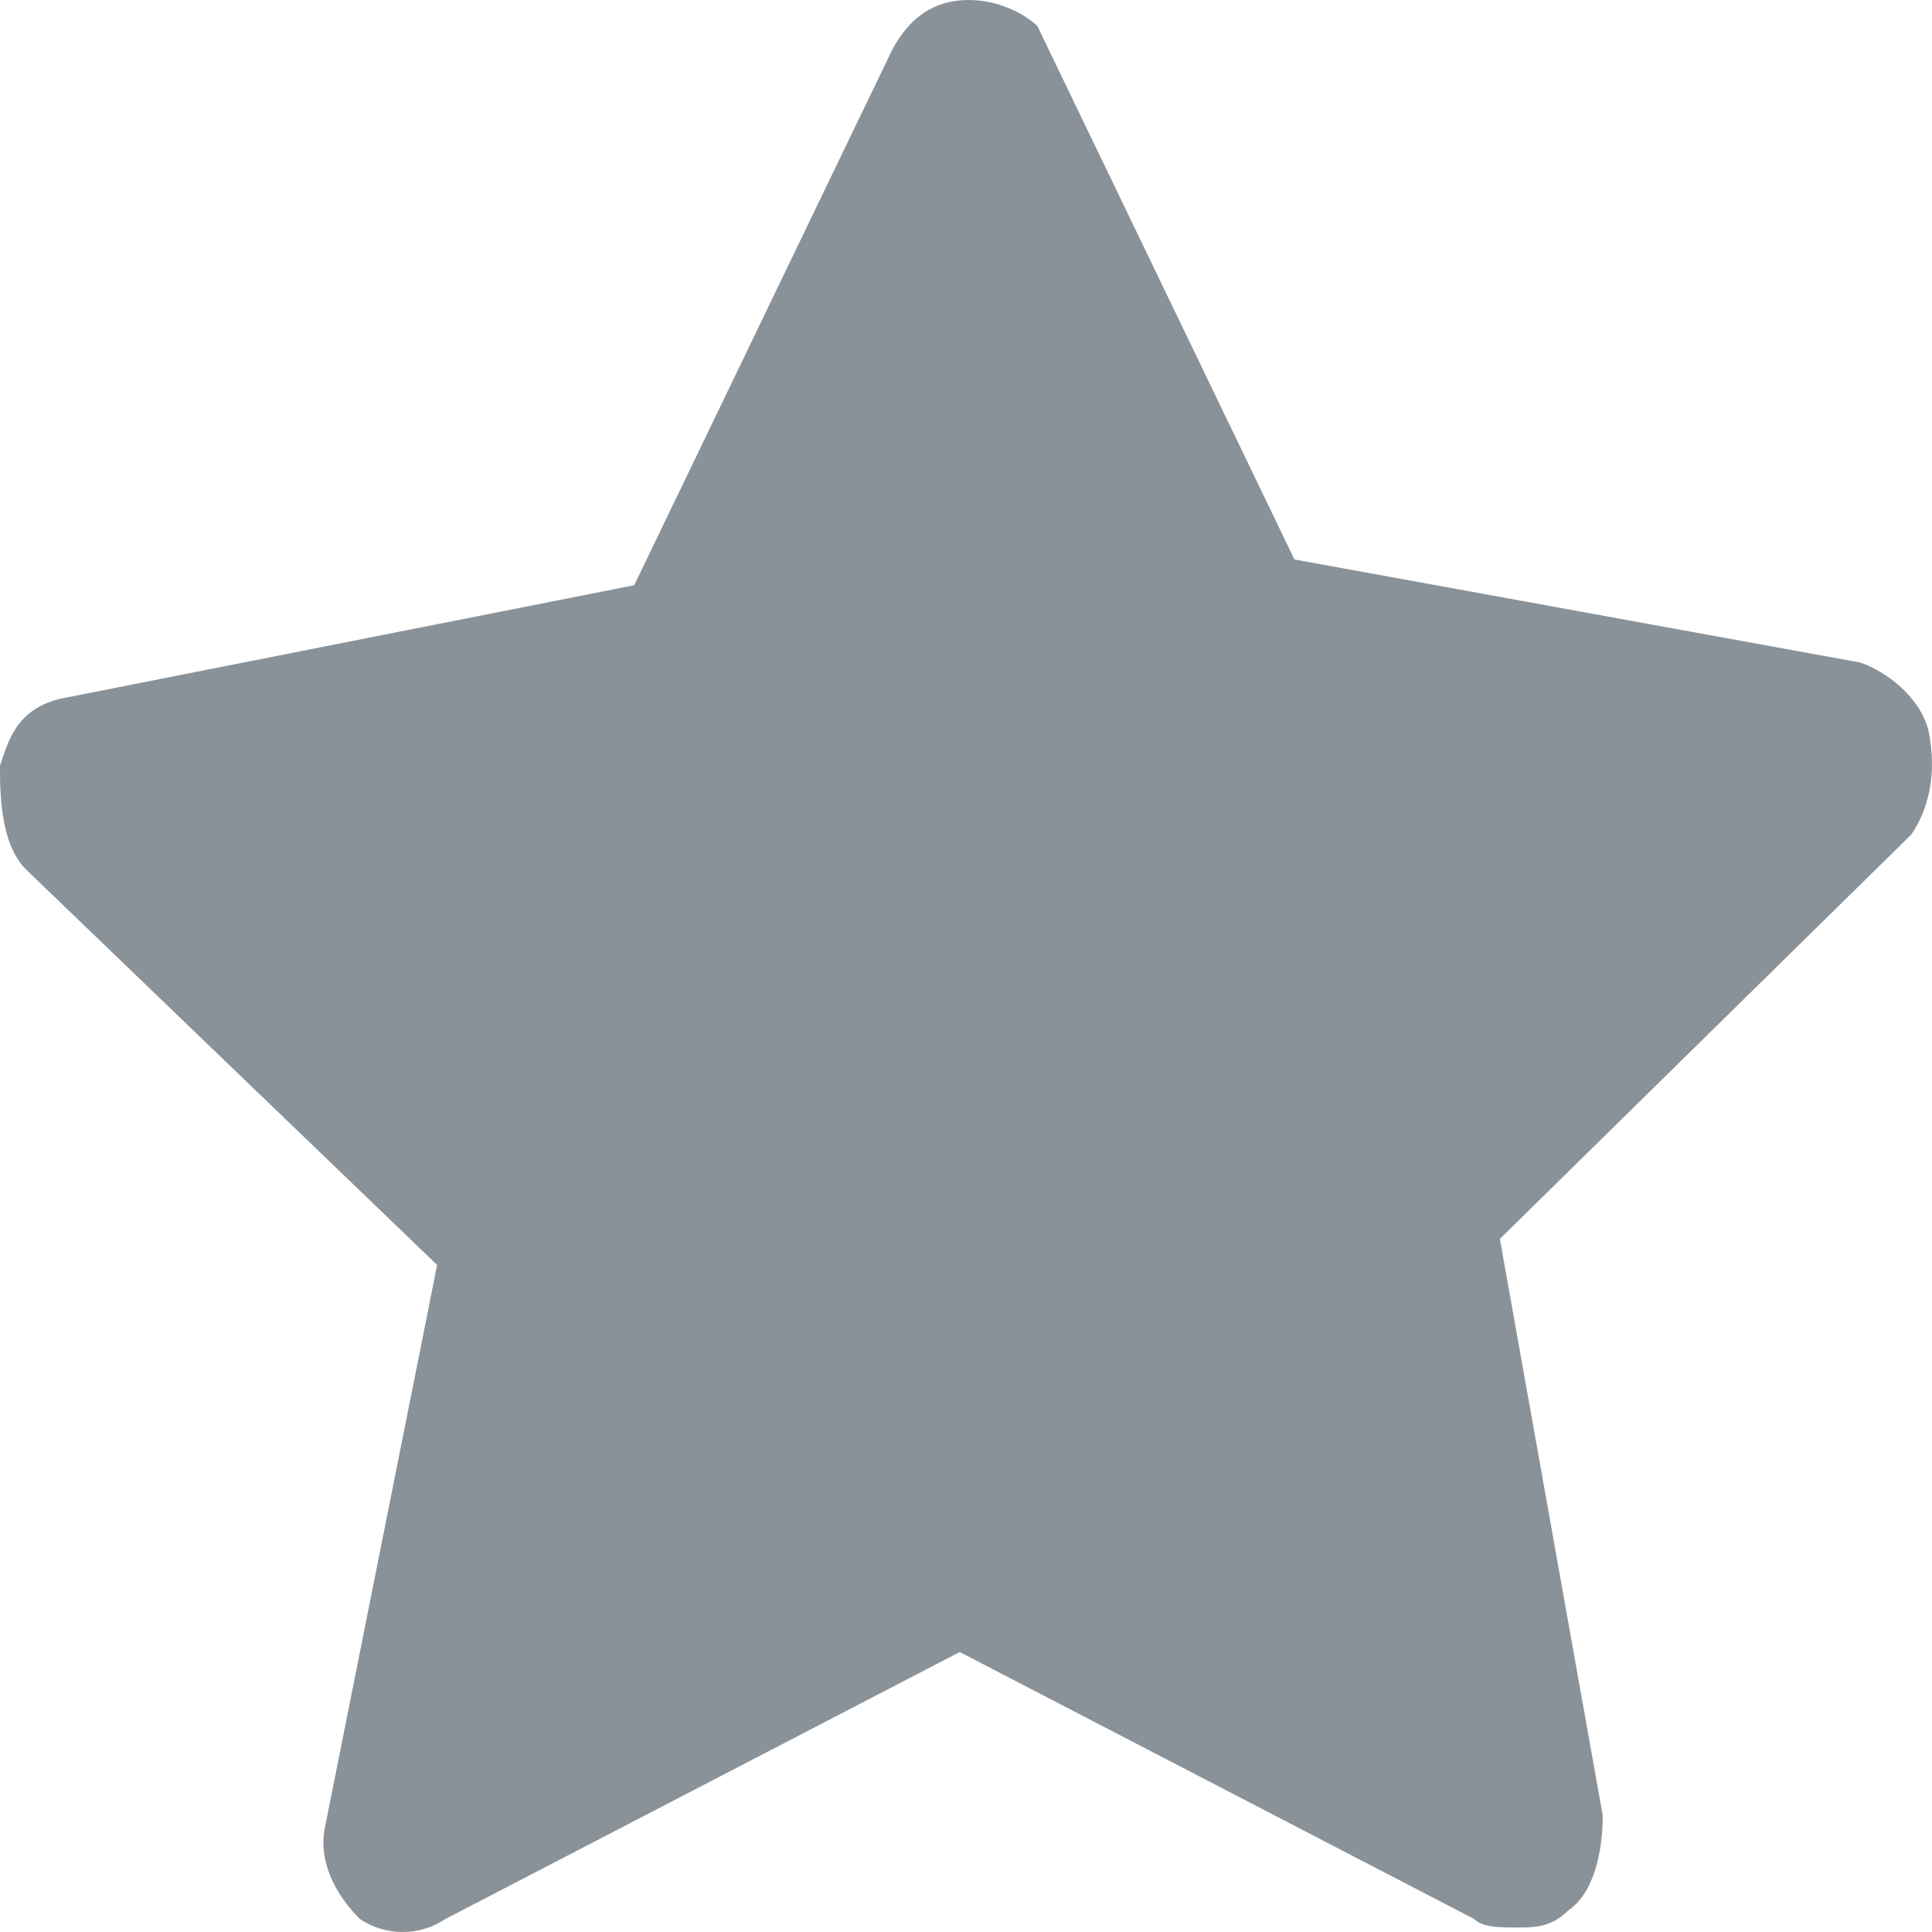 <?xml version="1.0" encoding="UTF-8"?>
<svg width="12px" height="12px" viewBox="0 0 12 12" version="1.1" xmlns="http://www.w3.org/2000/svg" xmlns:xlink="http://www.w3.org/1999/xlink">
    <!-- Generator: Sketch 59.1 (86144) - https://sketch.com -->
    <title>未收藏icon</title>
    <desc>Created with Sketch.</desc>
    <g id="20201013" stroke="none" stroke-width="1" fill="none" fill-rule="evenodd">
        <path d="M6.016,0 C5.803,0 5.644,0.108 5.536,0.321 L3.939,3.635 L0.425,4.33 C0.105,4.383 0.053,4.598 0,4.757 C0,4.917 0,5.238 0.16,5.399 L2.715,7.857 L2.022,11.332 C1.97,11.545 2.075,11.759 2.235,11.919 C2.395,12.027 2.607,12.027 2.767,11.919 L5.961,10.261 L9.156,11.919 C9.208,11.972 9.316,11.972 9.423,11.972 C9.53,11.972 9.635,11.972 9.743,11.864 C9.903,11.757 9.955,11.491 9.955,11.277 L9.316,7.695 L11.872,5.183 C11.979,5.023 12.032,4.81 11.979,4.541 C11.927,4.328 11.712,4.168 11.554,4.115 L8.04,3.475 L6.443,0.161 C6.388,0.108 6.229,0 6.016,0 Z" id="未收藏icon" fill="#8A9299" fill-rule="nonzero"></path>
    </g>
</svg>
